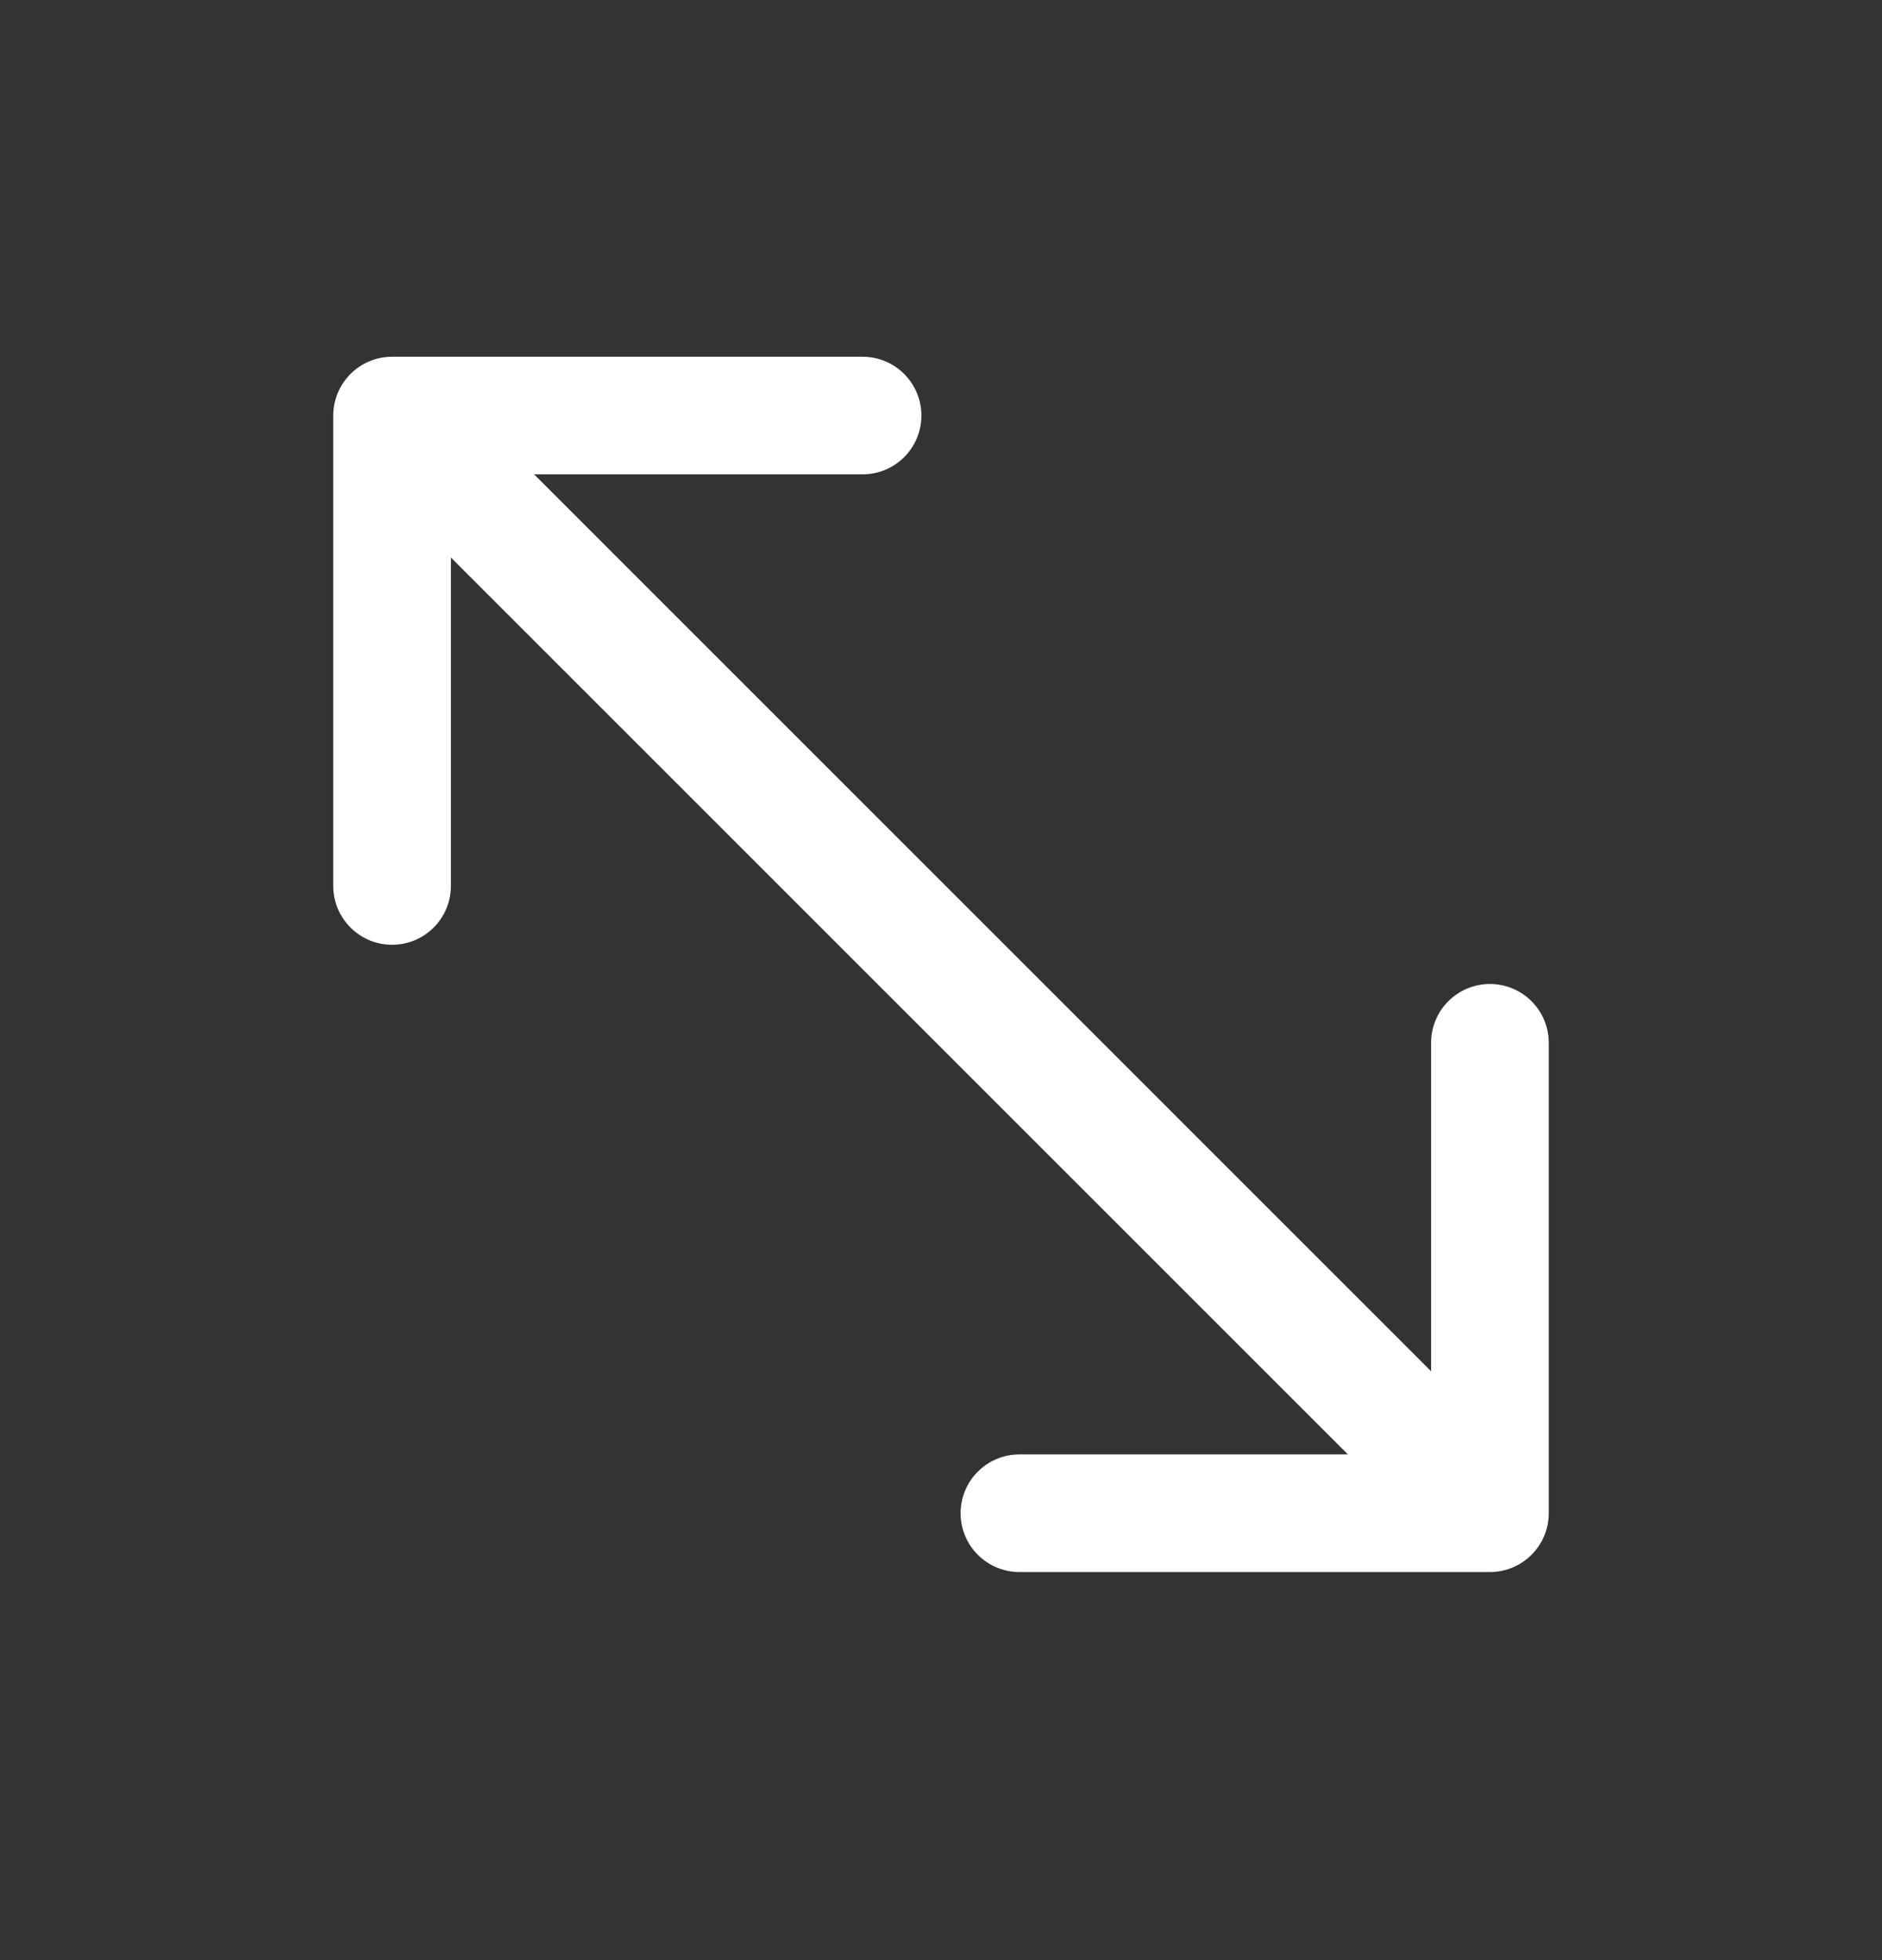 <svg width="24" height="25" viewBox="0 0 24 25" fill="none" xmlns="http://www.w3.org/2000/svg">
<rect x="0" y="0" width="24" height="25" fill="#333333" stroke="none"/>
<path fill-rule="evenodd" clip-rule="evenodd" d="M4.25 5.3C4.25 4.886 4.586 4.55 5 4.55H11C11.414 4.55 11.75 4.886 11.75 5.3C11.75 5.715 11.414 6.05 11 6.05H6.811L18.25 17.49V13.3C18.25 12.886 18.586 12.55 19 12.55C19.414 12.55 19.75 12.886 19.75 13.3V19.3C19.75 19.715 19.414 20.05 19 20.05H13C12.586 20.05 12.25 19.715 12.25 19.3C12.25 18.886 12.586 18.55 13 18.55H17.189L5.75 7.111V11.3C5.75 11.714 5.414 12.05 5 12.05C4.586 12.05 4.25 11.714 4.25 11.3V5.3Z" fill="white"/>
</svg>
